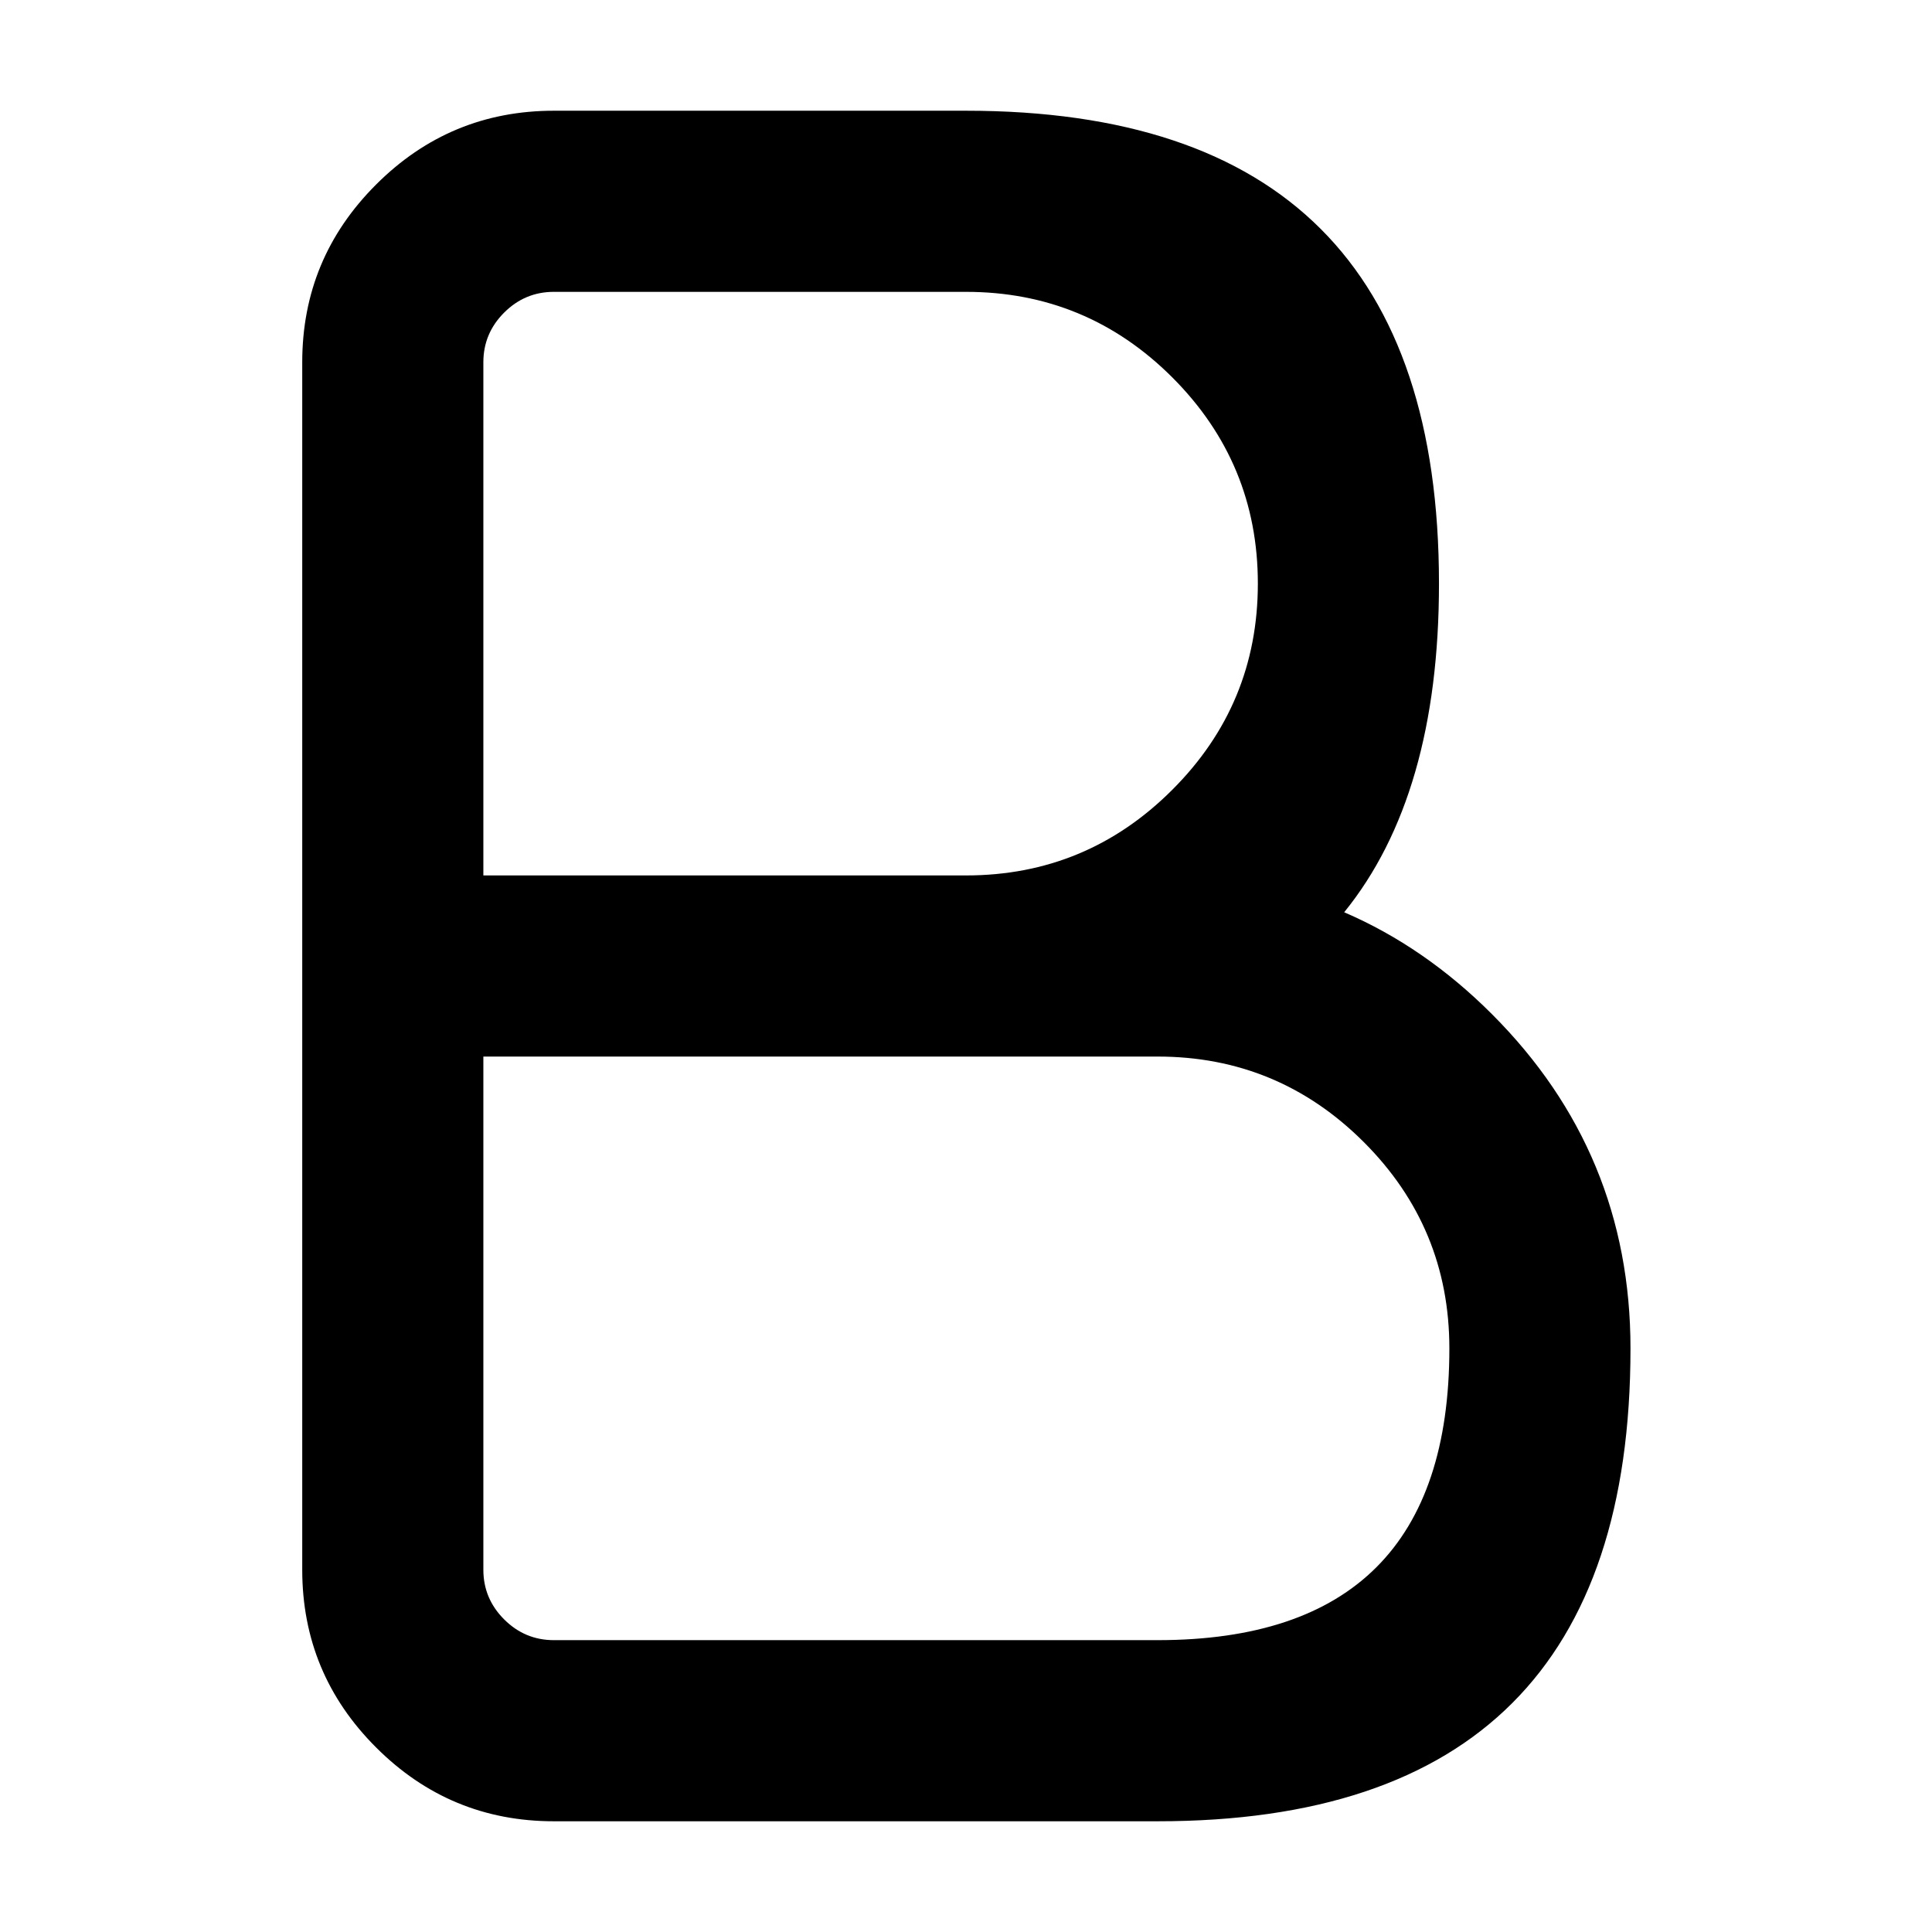 <svg xmlns="http://www.w3.org/2000/svg" viewBox="0 0 16 16">
  <defs/>
  <path d="M11.132,7.555 Q11.799,7.842 12.355,8.398 Q13.503,9.546 13.503,11.167 Q13.503,15.083 9.587,15.083 L4.587,15.083 Q3.726,15.083 3.115,14.472 Q2.503,13.861 2.503,13 L2.503,8 L2.503,3 Q2.503,2.139 3.115,1.528 Q3.726,0.917 4.587,0.917 L8,0.917 Q11.917,0.917 11.917,4.833 Q11.917,6.587 11.132,7.555 Z M4.003,8.75 L4.003,13 Q4.003,13.239 4.175,13.411 Q4.347,13.583 4.587,13.583 L9.587,13.583 Q12.003,13.583 12.003,11.167 Q12.003,10.167 11.295,9.459 Q10.586,8.75 9.587,8.75 L4.003,8.75 Z M8,7.25 Q8.999,7.25 9.708,6.541 Q10.417,5.833 10.417,4.833 Q10.417,3.834 9.708,3.125 Q8.999,2.417 8,2.417 L4.587,2.417 Q4.347,2.417 4.175,2.589 Q4.003,2.761 4.003,3 L4.003,7.25 L8,7.25 Z"/>
</svg>
